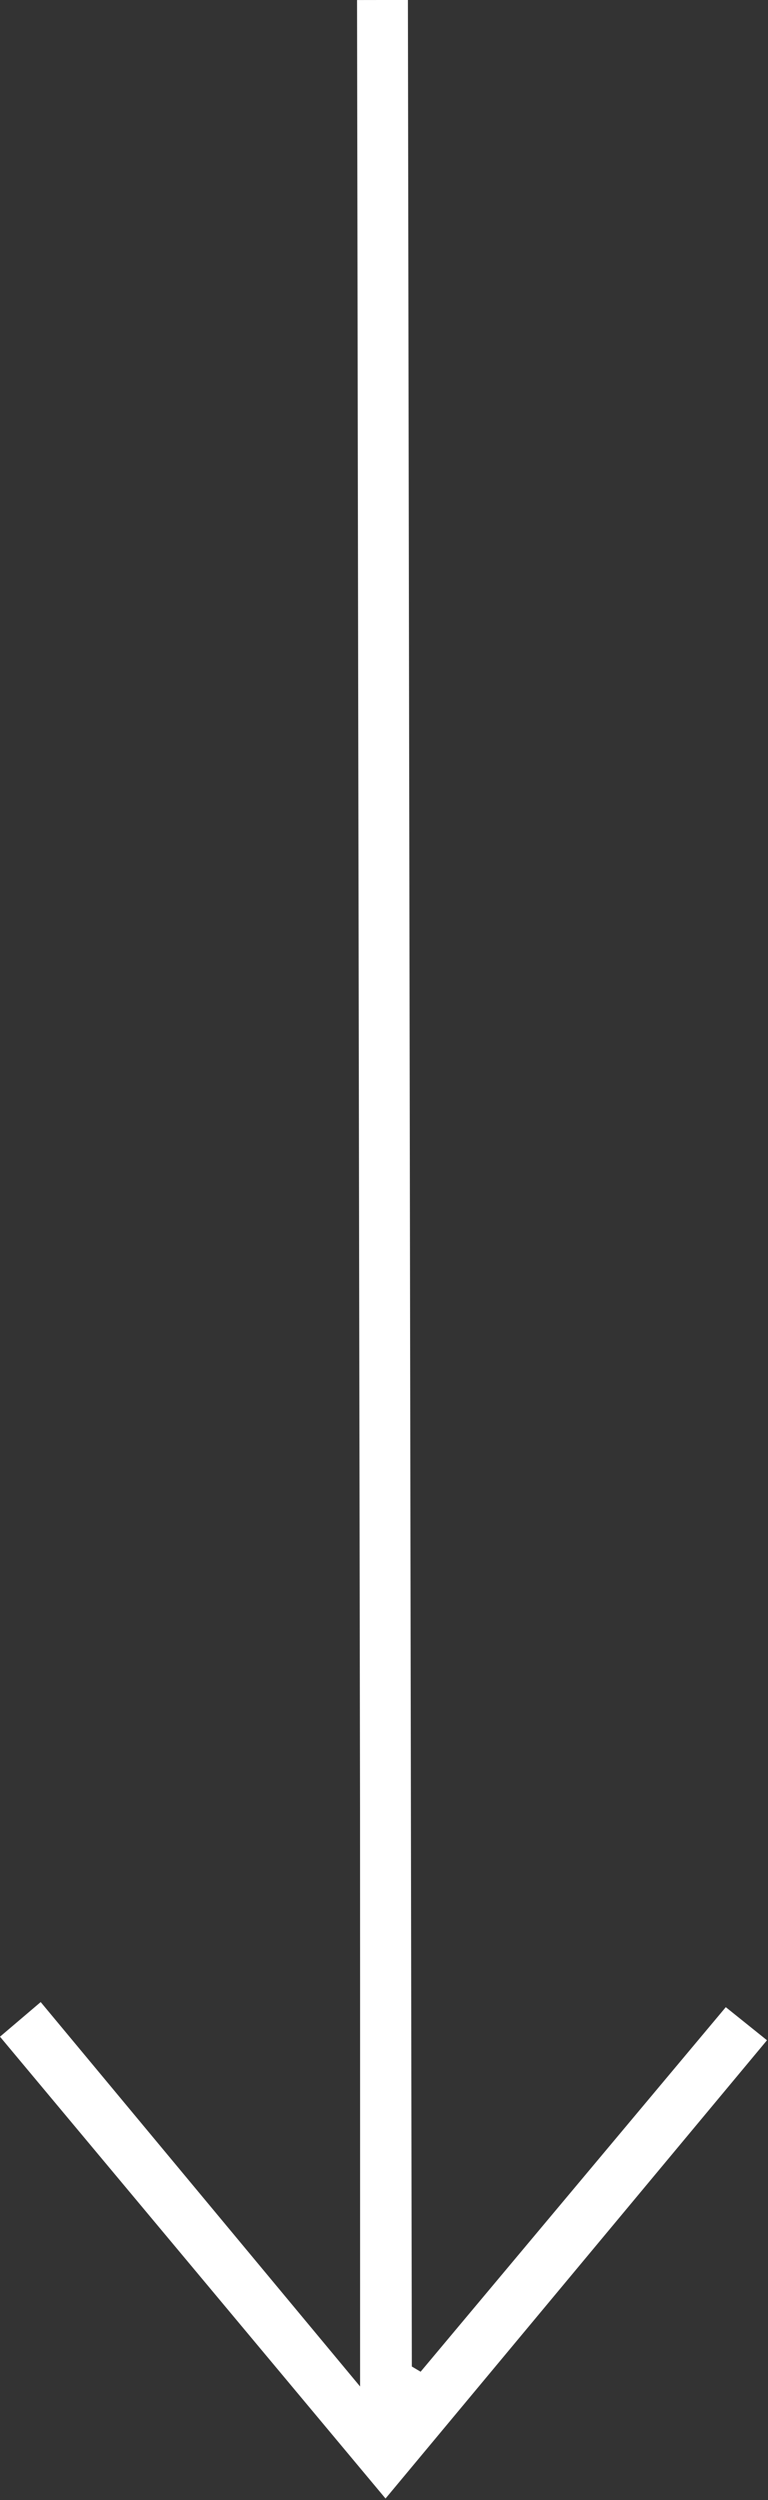 <svg id="Vrstva_1" data-name="Vrstva 1" xmlns="http://www.w3.org/2000/svg" viewBox="0 0 15.1 49.1"><rect x="0" y="0" width="15.1" height="49.1" fill="#333333" stroke="none"/><defs><style>.cls-1,.cls-2{fill:#fff;}.cls-2{stroke:#fff;stroke-miterlimit:10;}</style></defs><path class="cls-1" d="M8,25V46.42l.27.16,6-7.16.81.65-7.5,9L0,40l.8-.68,6.28,7.55V25Z"/><line class="cls-2" x1="7.52" x2="7.6" y2="48.23"/><path class="cls-1" d="M21,27"/><path class="cls-1" d="M13.22,19"/></svg>